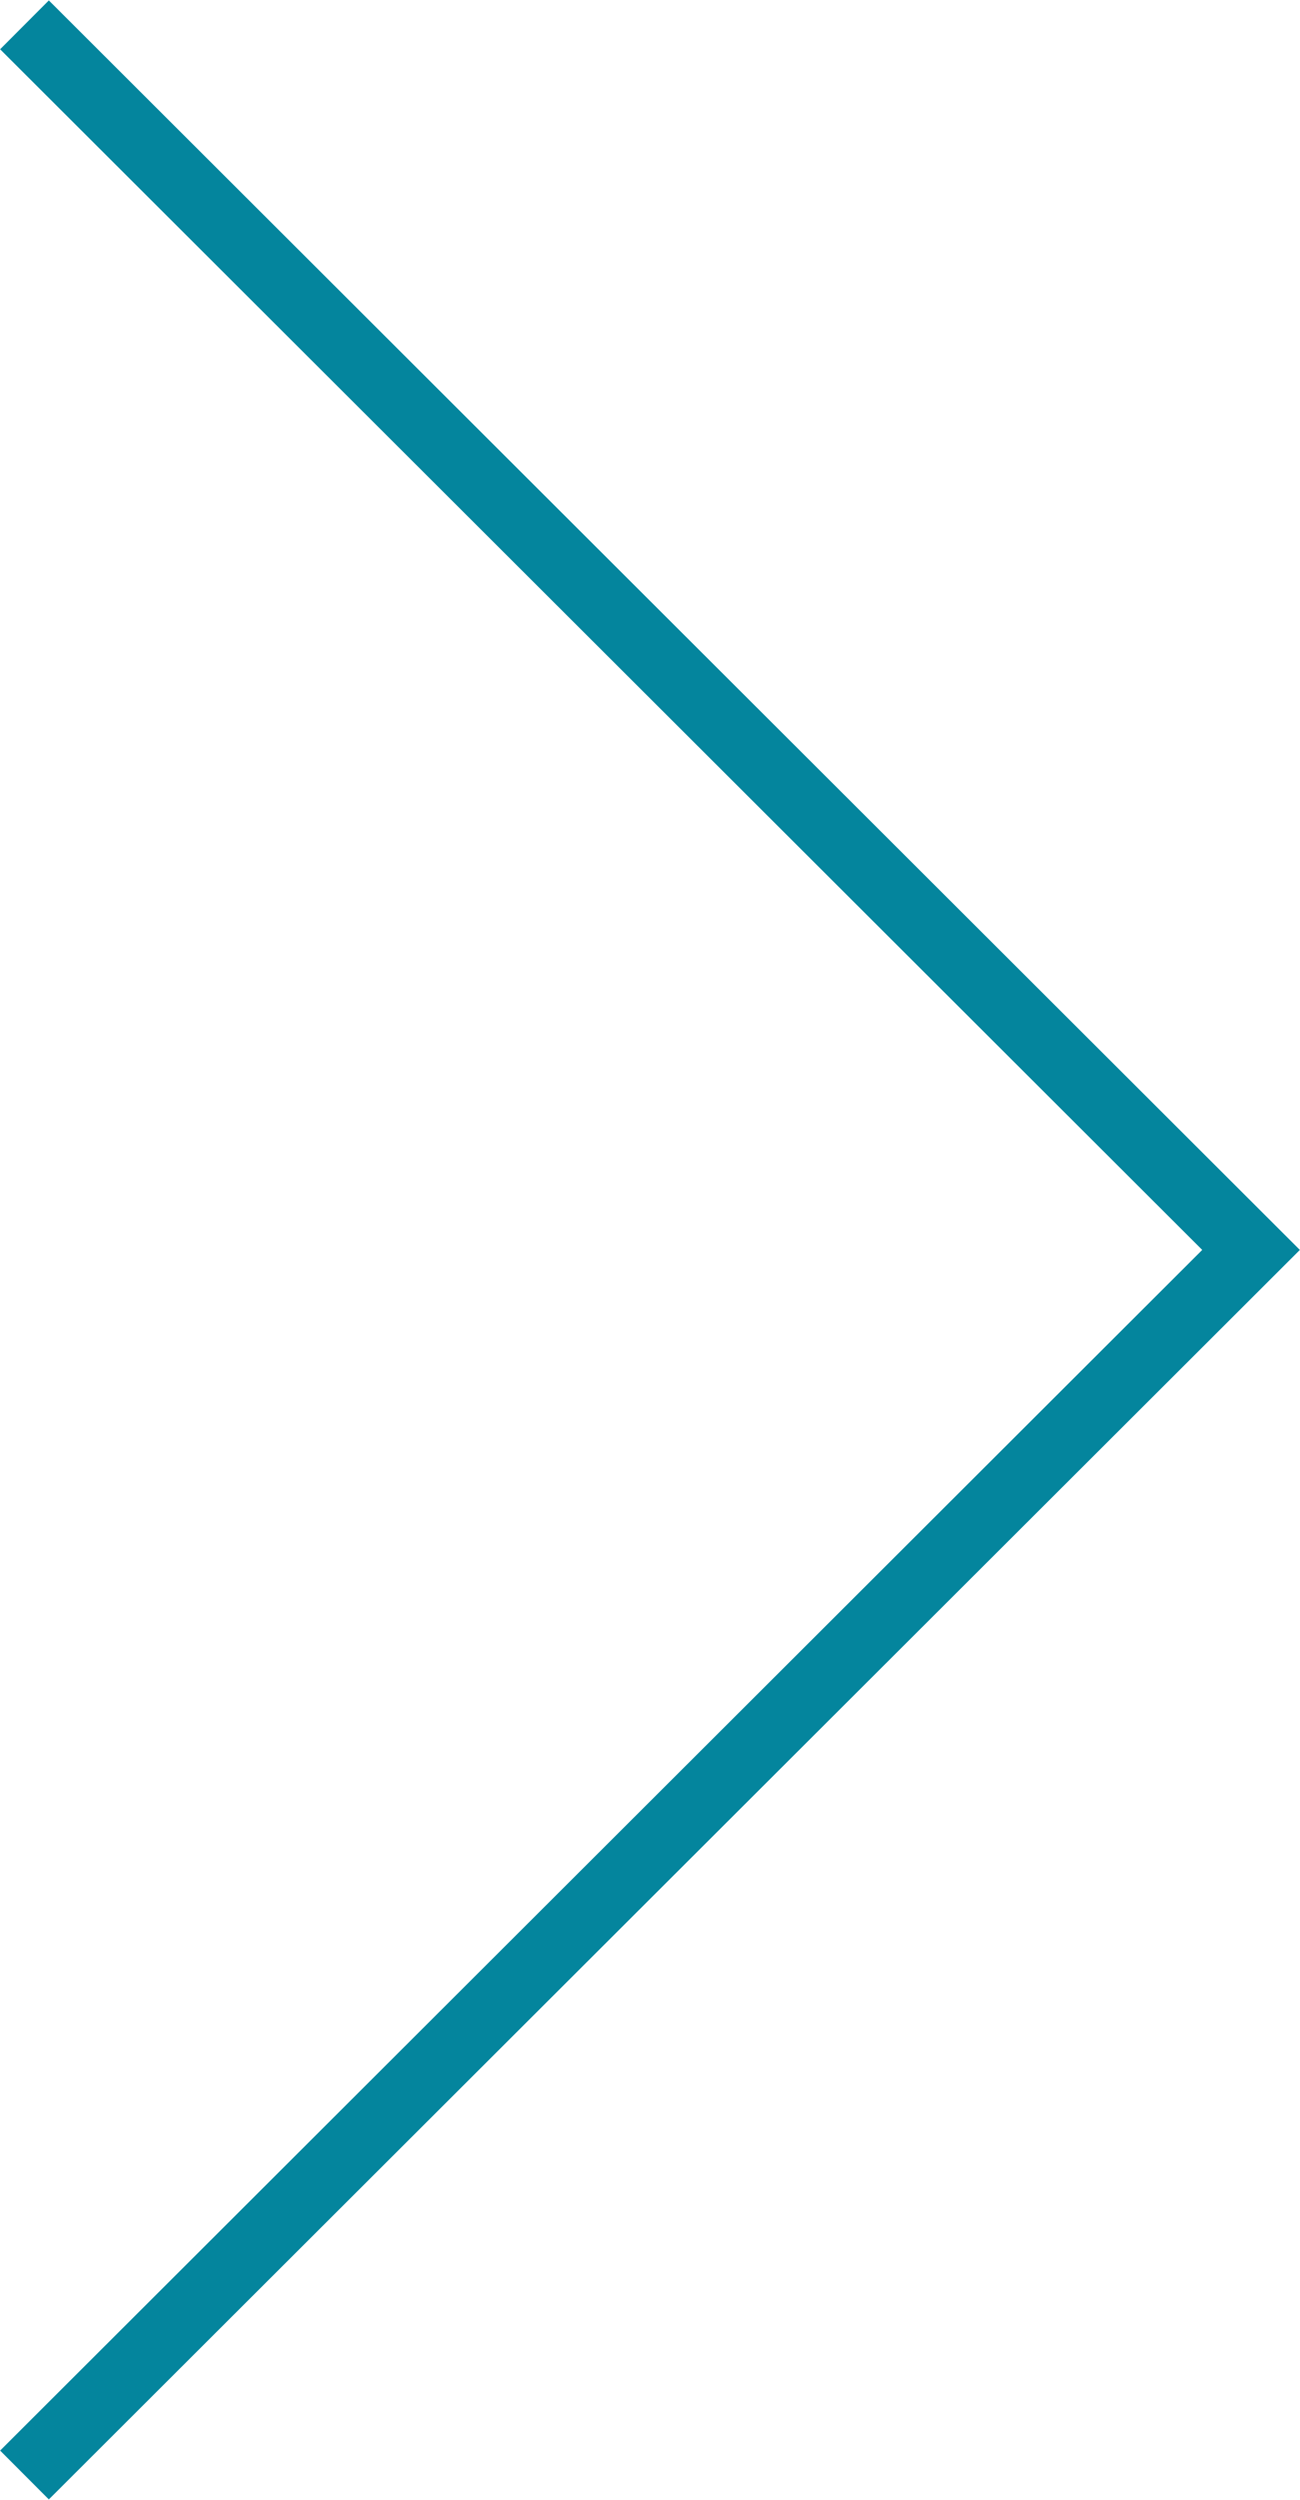 <svg id="Layer_1" data-name="Layer 1" xmlns="http://www.w3.org/2000/svg" viewBox="0 0 37.7 72.44"><title>arr</title><path id="Rectangle_7_copy_3" data-name="Rectangle 7 copy 3" d="M2.43,1,38,36.5,2.43,72" transform="translate(-1.72 -0.28)" style="fill:none;stroke:#04859d;stroke-width:2px"/></svg>